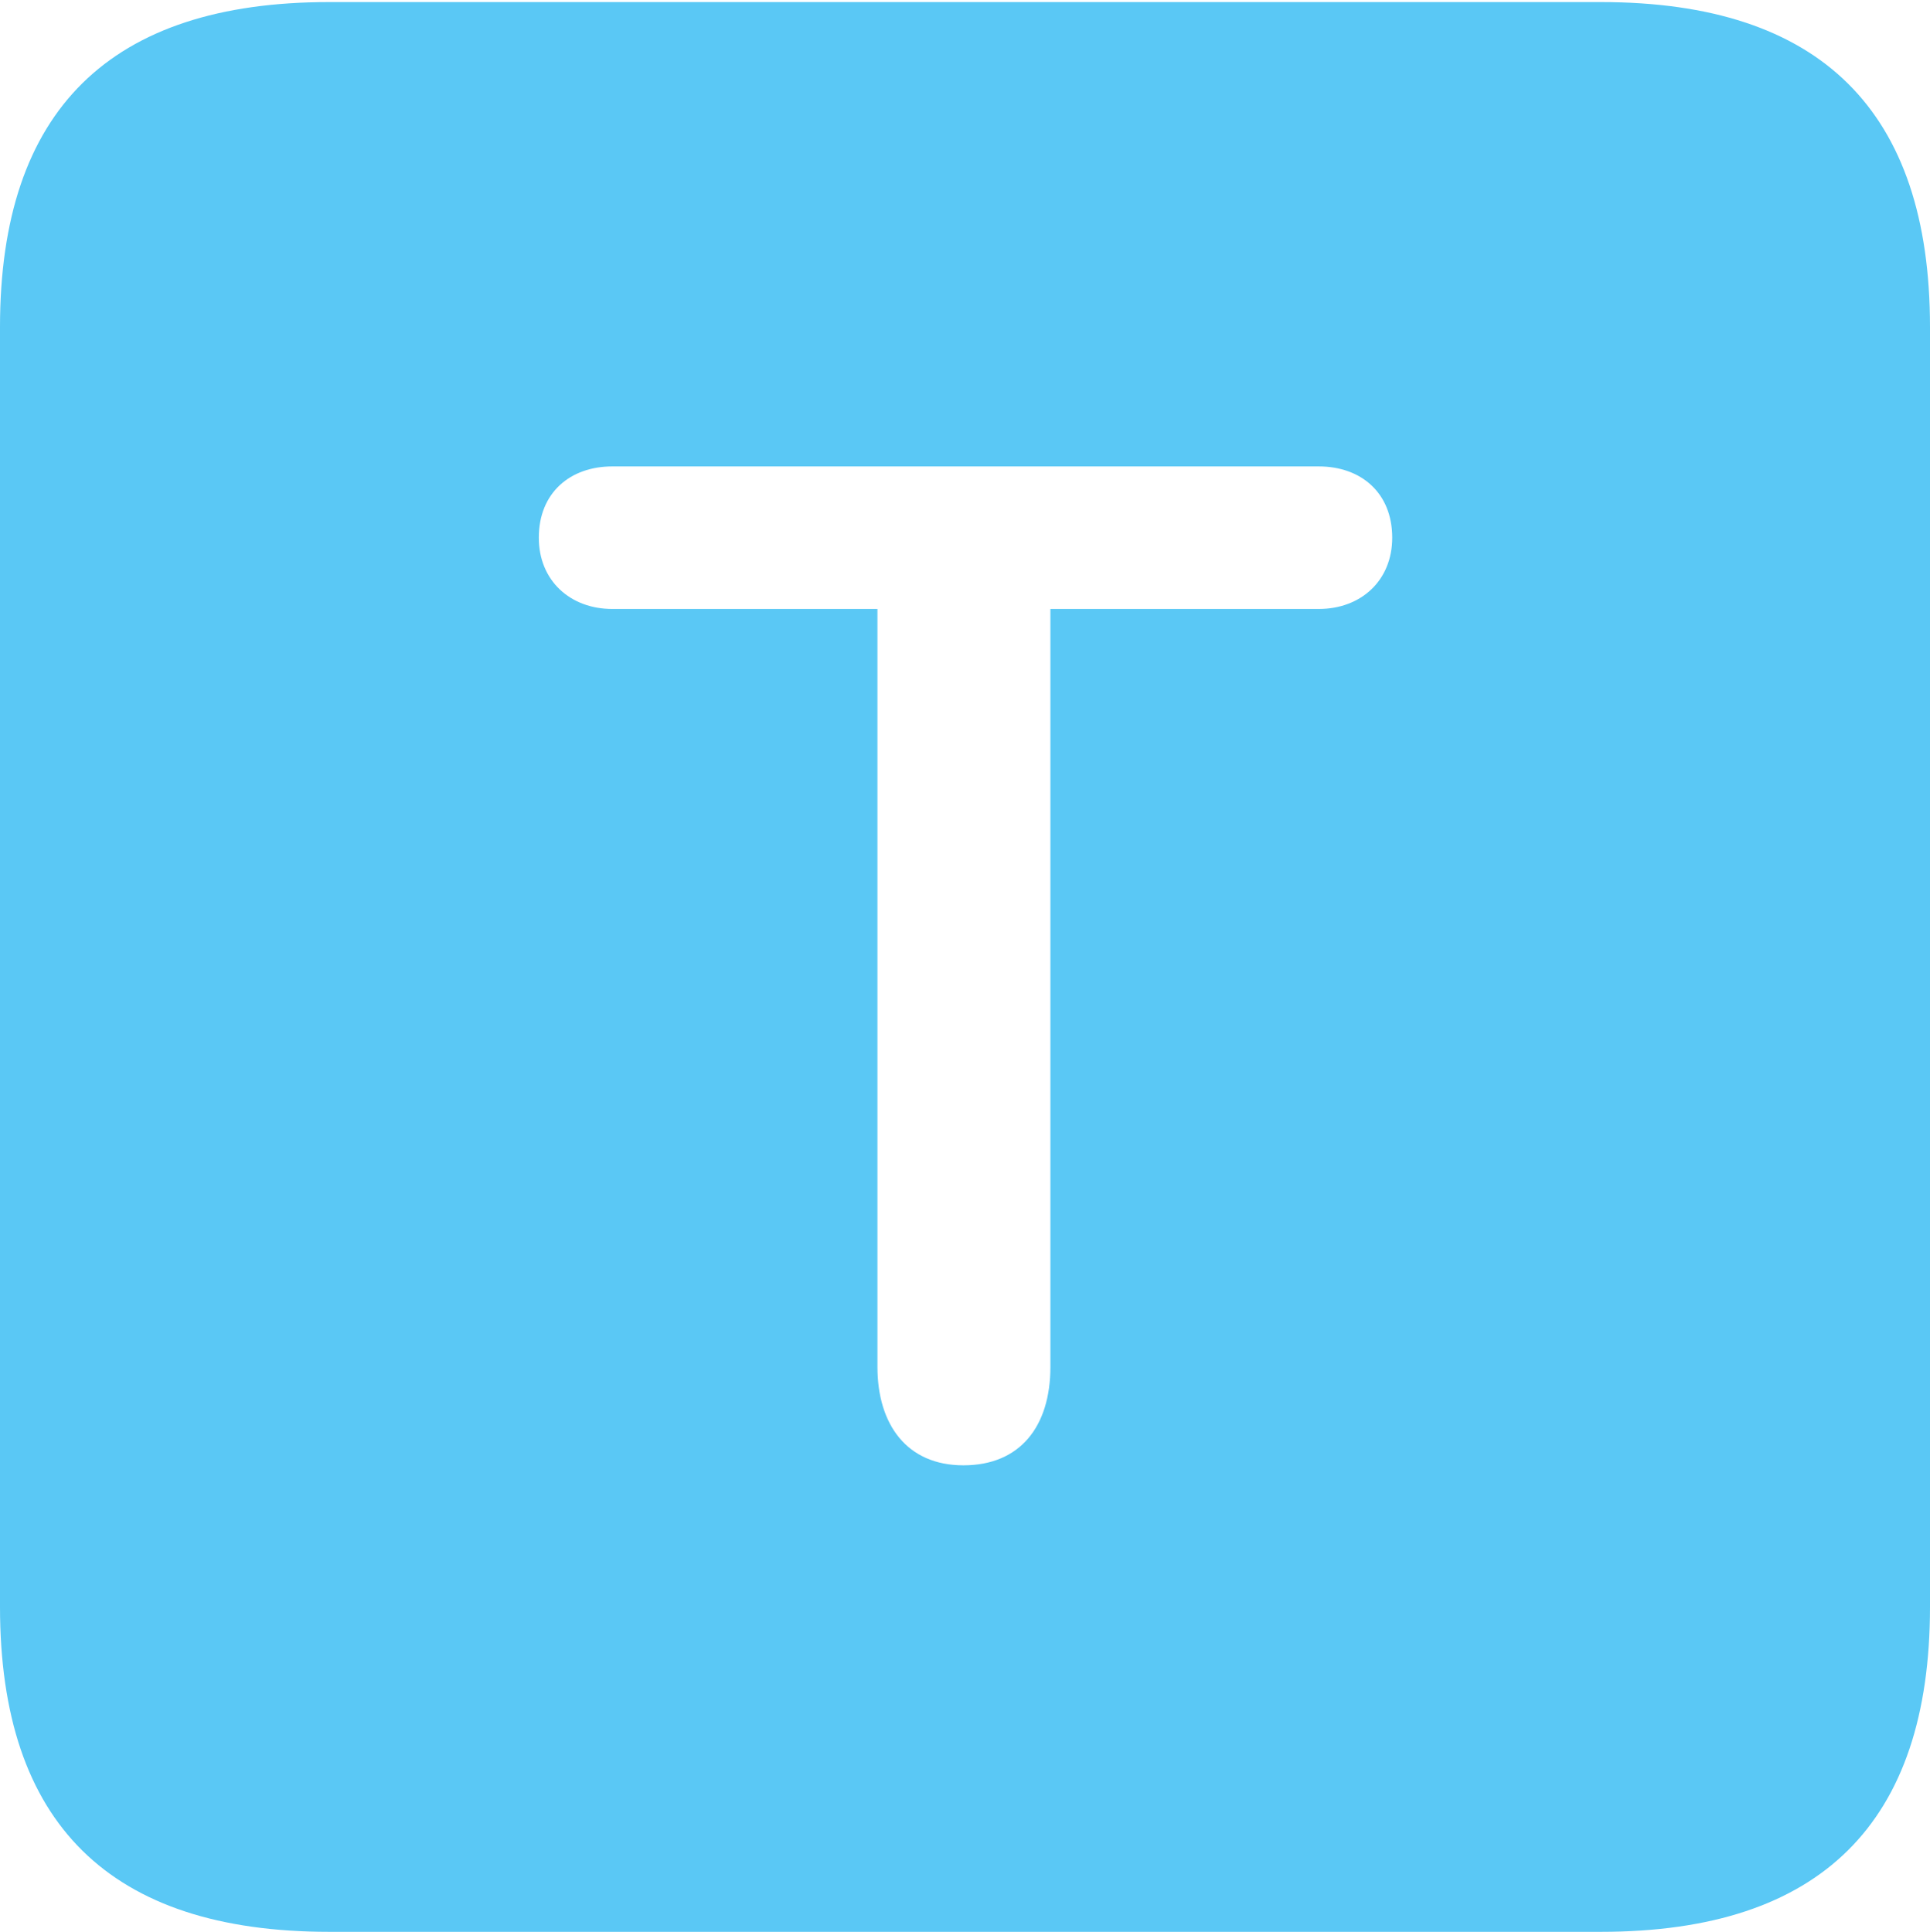 <?xml version="1.0" encoding="UTF-8"?>
<!--Generator: Apple Native CoreSVG 175.5-->
<!DOCTYPE svg
PUBLIC "-//W3C//DTD SVG 1.1//EN"
       "http://www.w3.org/Graphics/SVG/1.1/DTD/svg11.dtd">
<svg version="1.1" xmlns="http://www.w3.org/2000/svg" xmlns:xlink="http://www.w3.org/1999/xlink" width="22.473" height="22.498">
 <g>
  <rect height="22.498" opacity="0" width="22.473" x="0" y="0"/>
  <path d="M3.833 22.498L18.64 22.498C21.204 22.498 22.473 21.228 22.473 18.713L22.473 3.809C22.473 1.294 21.204 0.024 18.64 0.024L3.833 0.024C1.282 0.024 0 1.282 0 3.809L0 18.713C0 21.24 1.282 22.498 3.833 22.498ZM11.218 17.065C10.559 17.065 10.217 16.589 10.217 15.918L10.217 7.092L7.129 7.092C6.641 7.092 6.274 6.763 6.274 6.262C6.274 5.737 6.641 5.432 7.129 5.432L15.356 5.432C15.845 5.432 16.211 5.737 16.211 6.262C16.211 6.763 15.845 7.092 15.356 7.092L12.231 7.092L12.231 15.918C12.231 16.614 11.877 17.065 11.218 17.065Z" fill="#5ac8f5"/>
 </g>
</svg>
